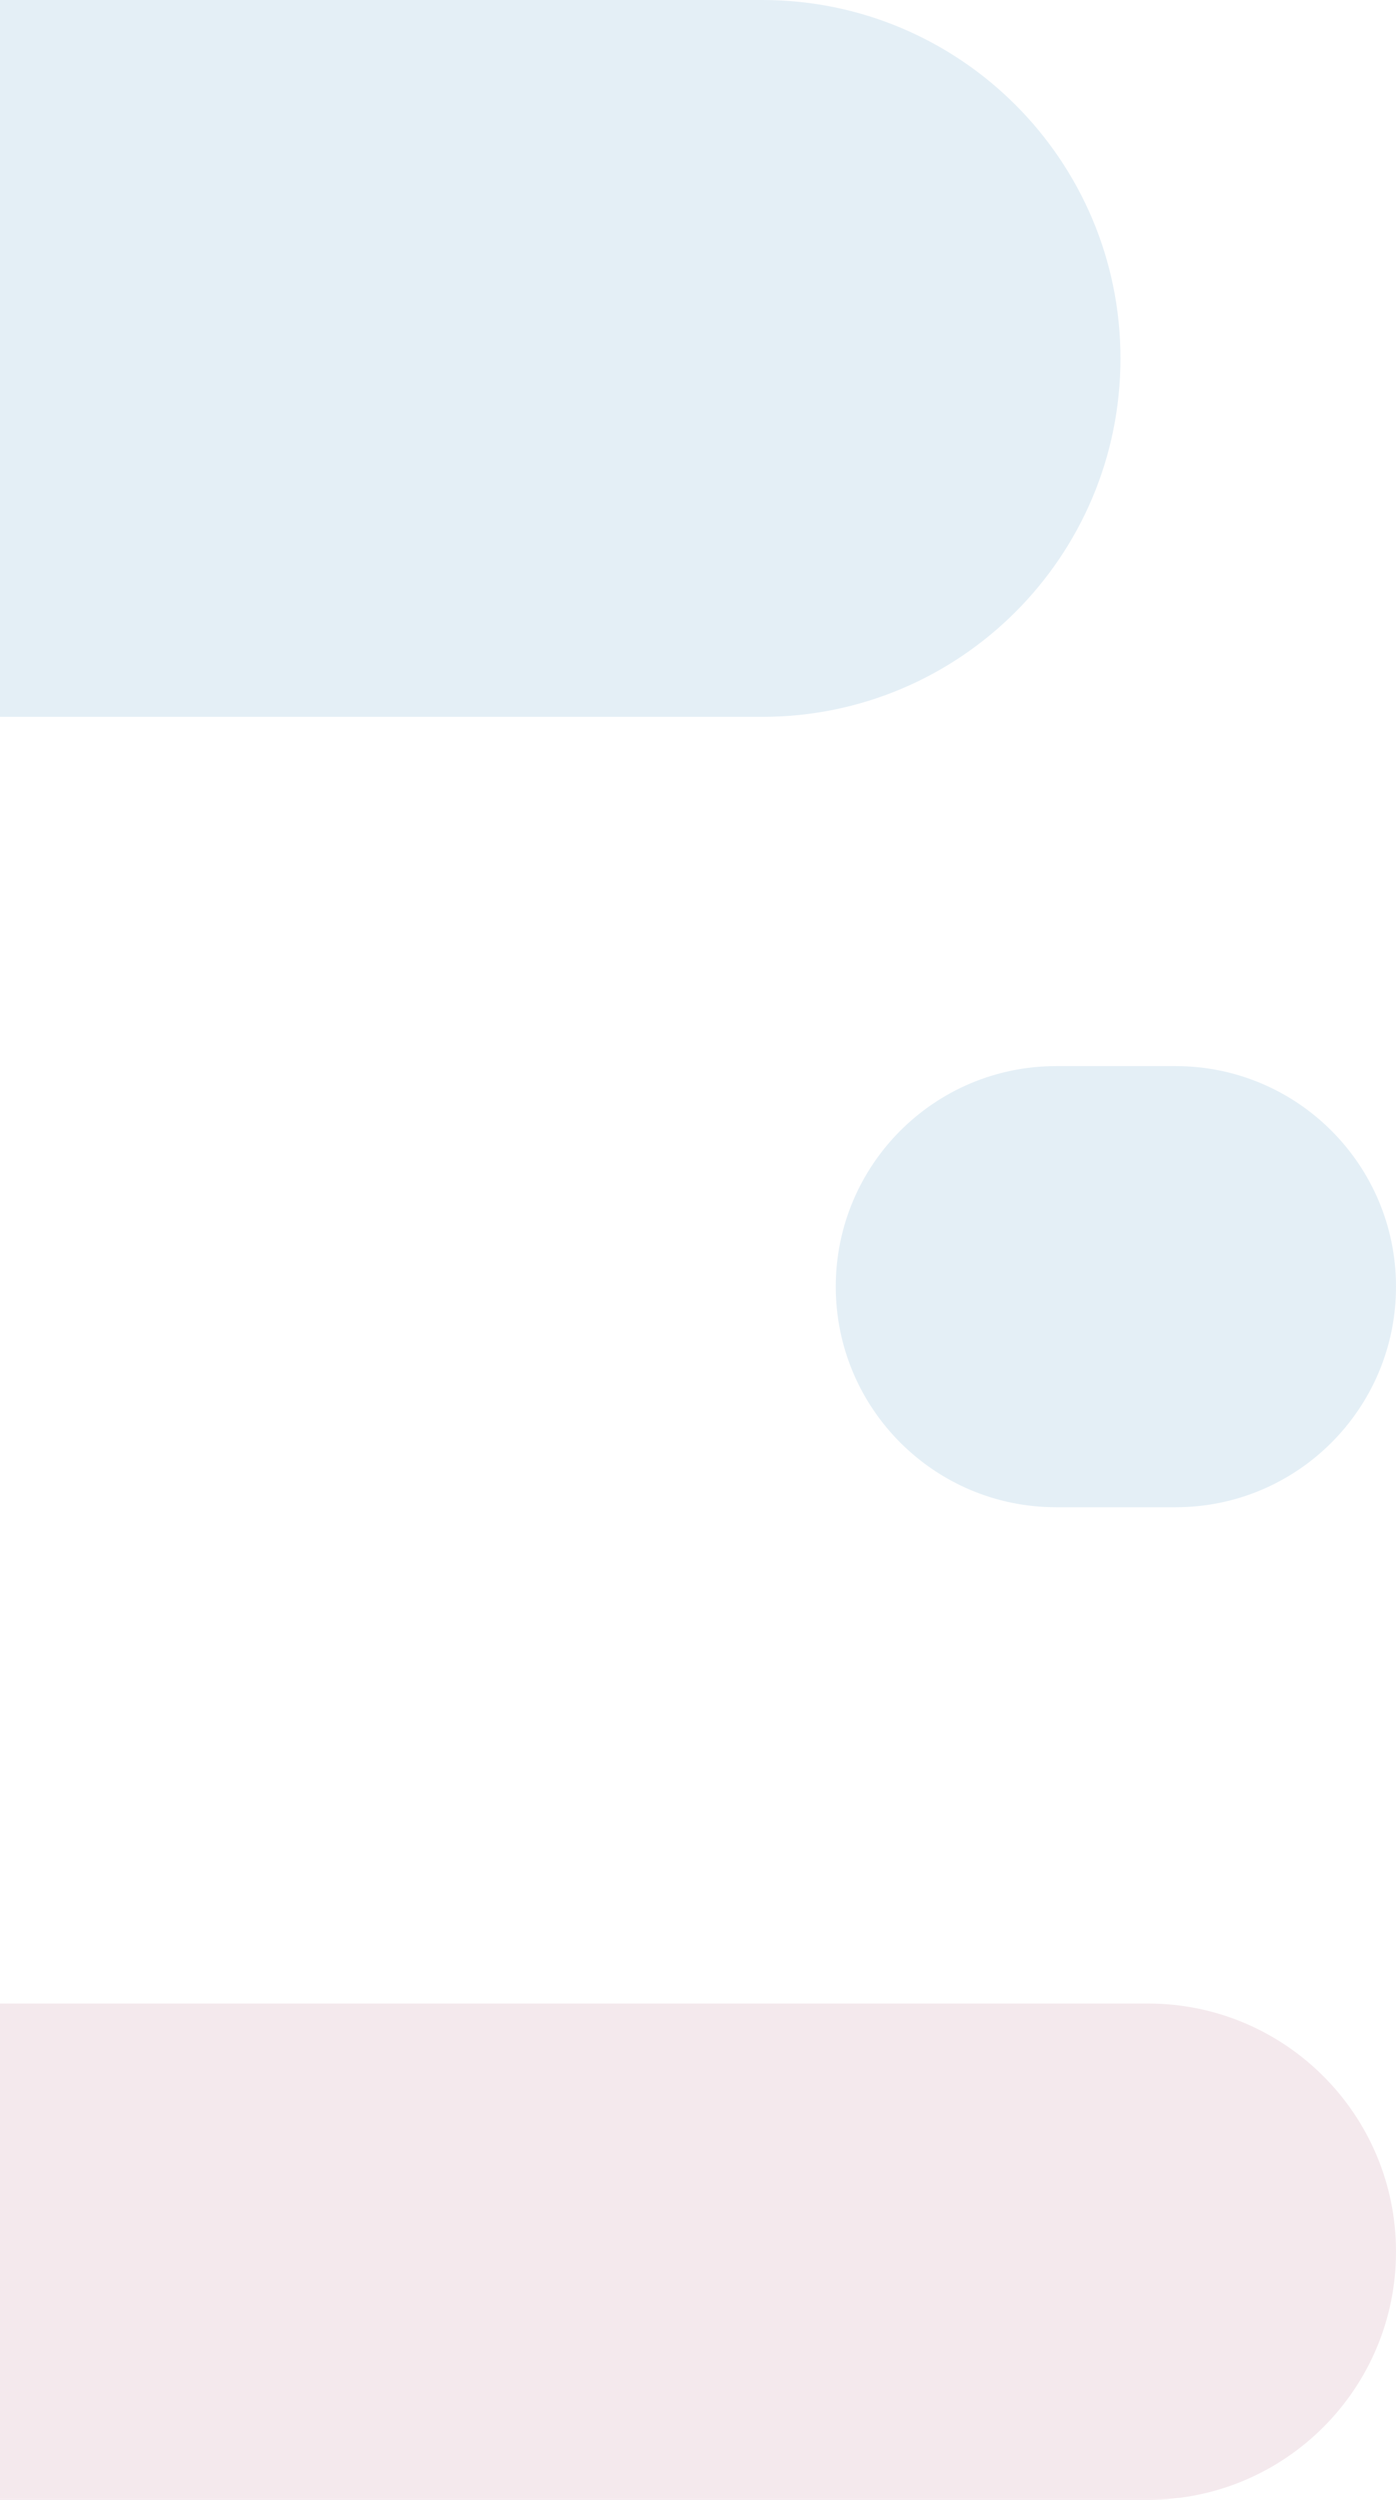 <svg width="152" height="272" viewBox="0 0 152 272" fill="none" xmlns="http://www.w3.org/2000/svg">
<path d="M0 0H83C104.539 0 122 17.461 122 39C122 60.539 104.539 78 83 78H0V0Z" fill="#DDEBF4" fill-opacity="0.8"/>
<path d="M0 218H125C139.912 218 152 230.088 152 245C152 259.912 139.912 272 125 272H0V218Z" fill="#DAB6C2" fill-opacity="0.3"/>
<path d="M91 140C91 126.745 101.745 116 115 116H128C141.255 116 152 126.745 152 140C152 153.255 141.255 164 128 164H115C101.745 164 91 153.255 91 140Z" fill="#DDEBF4" fill-opacity="0.8"/>
</svg>
